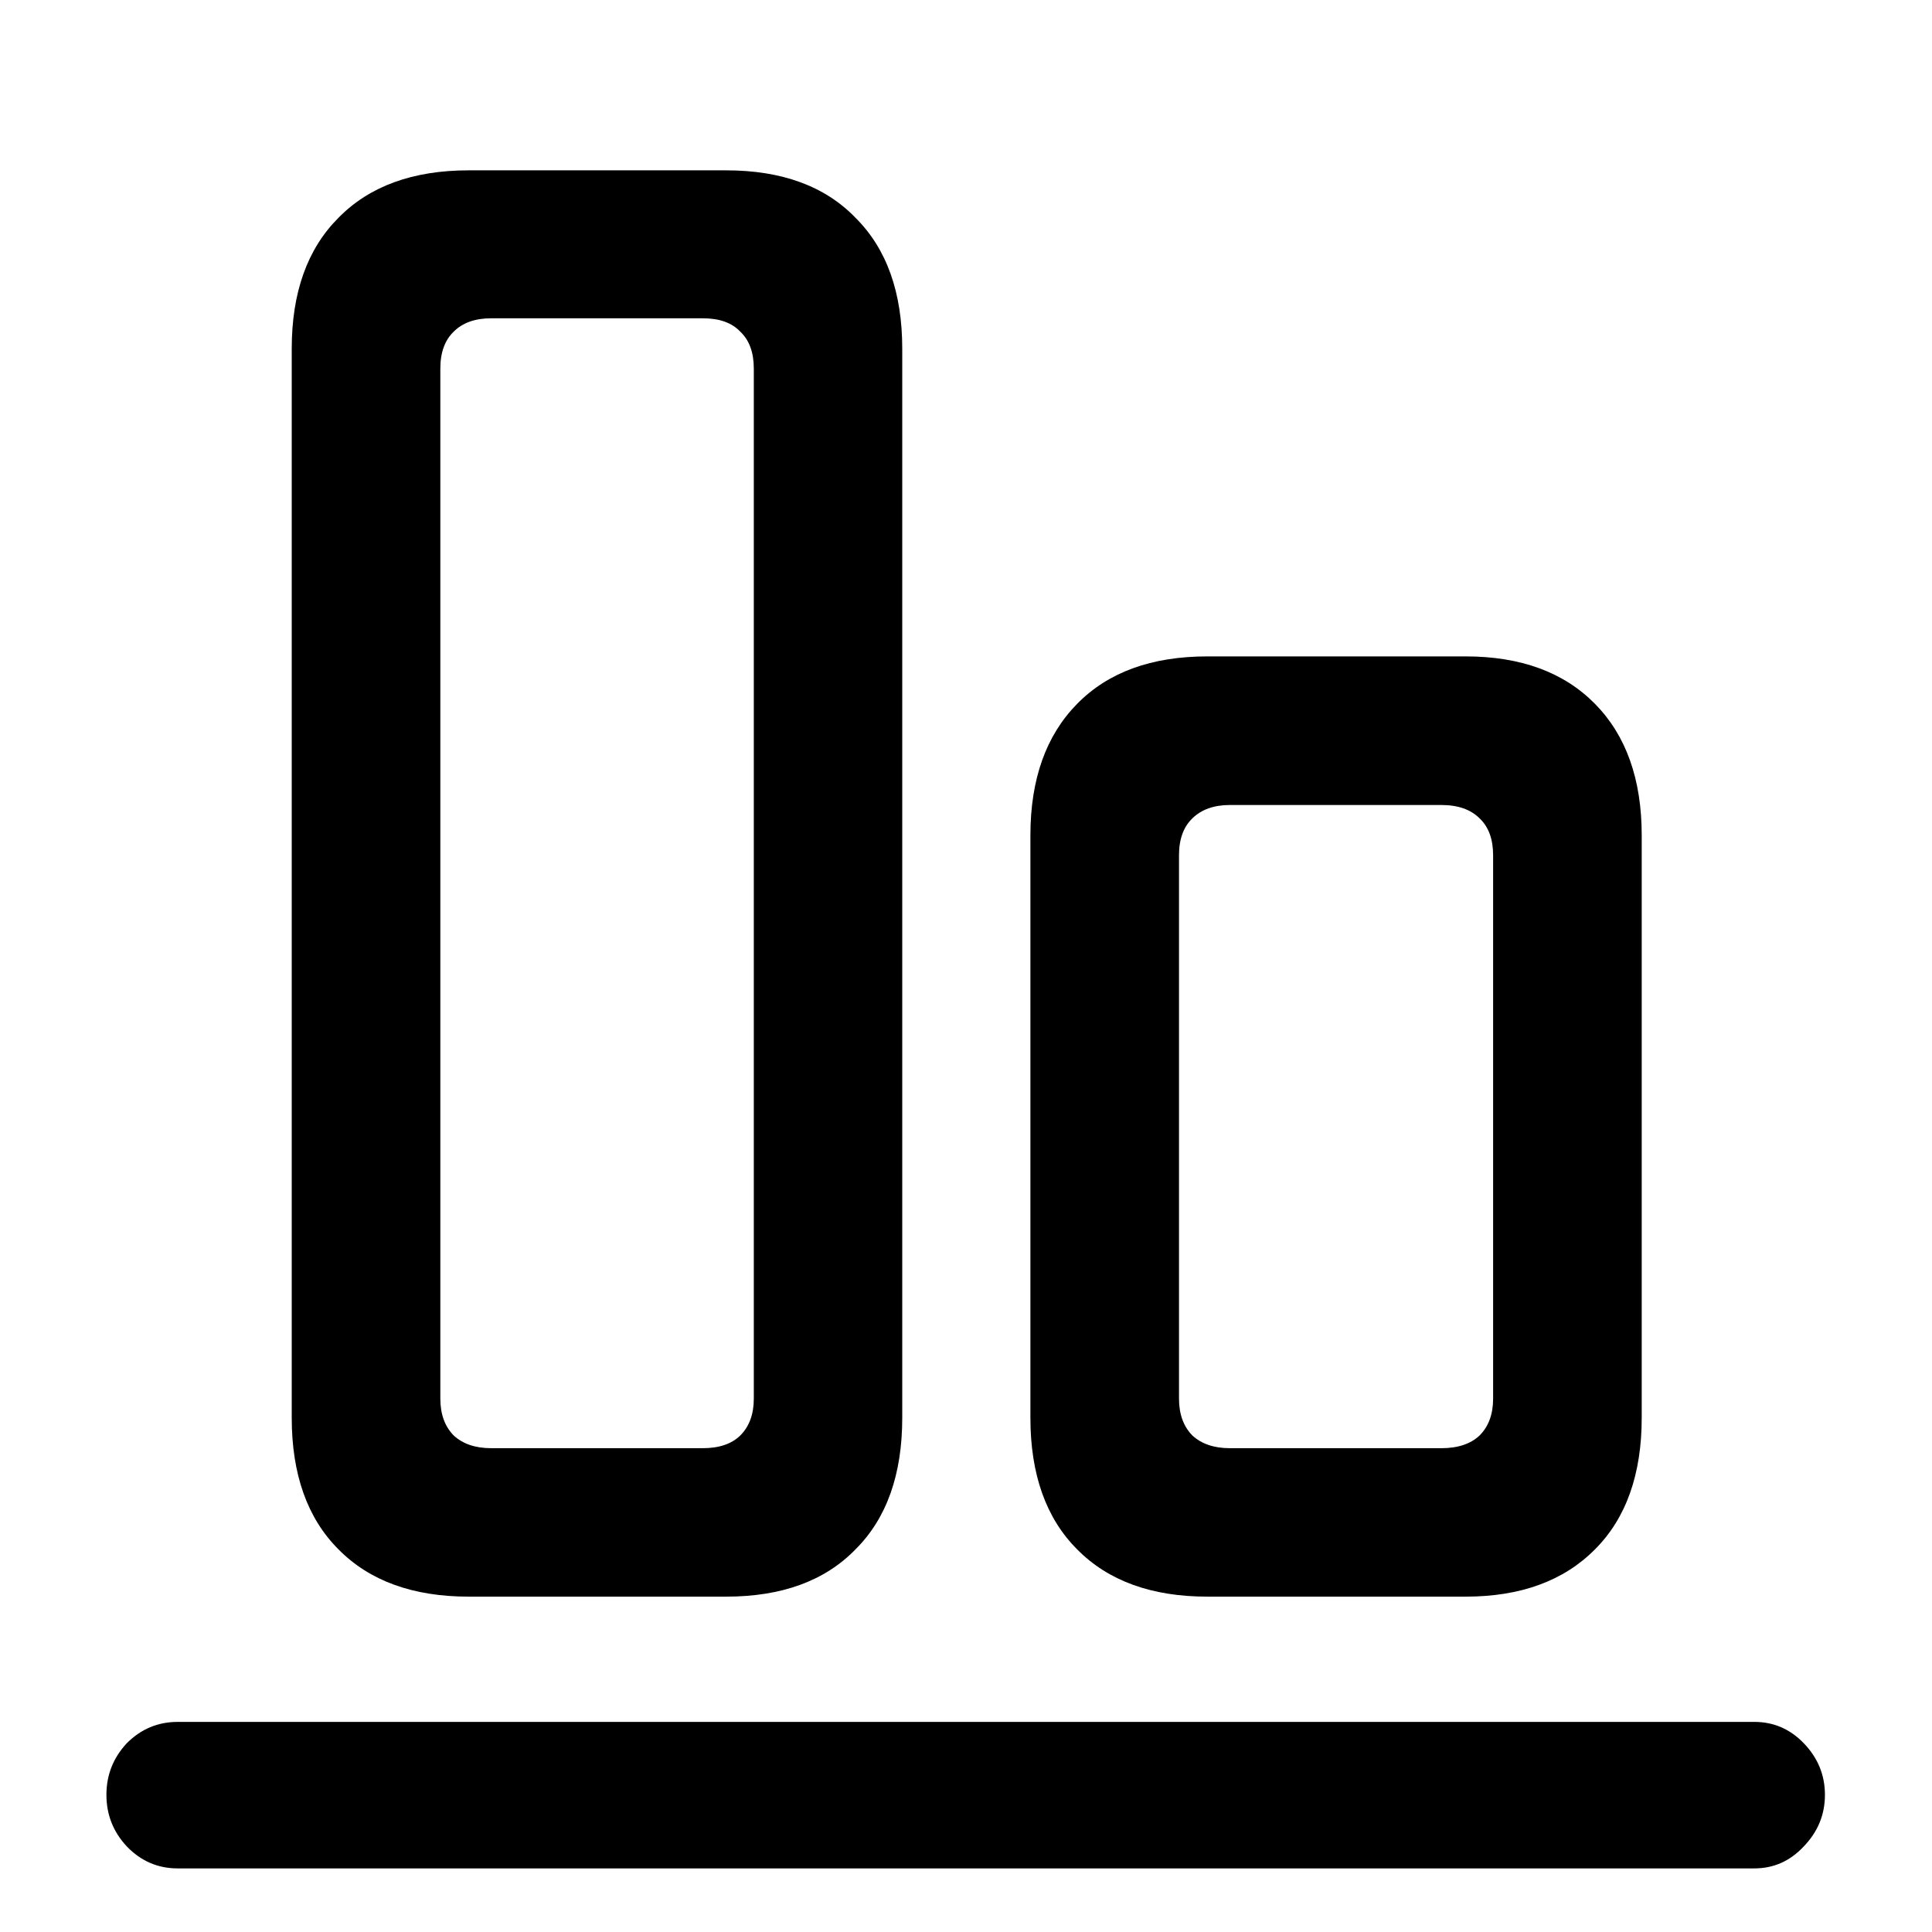 <svg width="12" height="12" viewBox="0 0 12 12" fill="none" xmlns="http://www.w3.org/2000/svg">
  <path
    d="M2.911 9.917C2.565 9.917 2.295 9.819 2.102 9.623C1.909 9.43 1.812 9.157 1.812 8.806V2.166C1.812 1.817 1.909 1.546 2.102 1.353C2.295 1.156 2.565 1.058 2.911 1.058H4.51C4.856 1.058 5.124 1.156 5.314 1.353C5.508 1.546 5.604 1.817 5.604 2.166V8.806C5.604 9.157 5.508 9.43 5.314 9.623C5.124 9.819 4.856 9.917 4.51 9.917H2.911ZM3.051 8.995H4.365C4.468 8.995 4.545 8.968 4.598 8.916C4.654 8.86 4.682 8.784 4.682 8.687V2.289C4.682 2.189 4.654 2.113 4.598 2.06C4.545 2.004 4.468 1.977 4.365 1.977H3.051C2.952 1.977 2.874 2.004 2.818 2.06C2.763 2.113 2.735 2.189 2.735 2.289V8.687C2.735 8.784 2.763 8.86 2.818 8.916C2.874 8.968 2.952 8.995 3.051 8.995ZM7.499 9.917C7.153 9.917 6.883 9.819 6.69 9.623C6.497 9.43 6.4 9.157 6.4 8.806V5.189C6.4 4.84 6.497 4.568 6.69 4.372C6.883 4.175 7.153 4.077 7.499 4.077H9.103C9.445 4.077 9.713 4.175 9.907 4.372C10.1 4.568 10.197 4.84 10.197 5.189V8.806C10.197 9.157 10.1 9.43 9.907 9.623C9.713 9.819 9.445 9.917 9.103 9.917H7.499ZM7.639 8.995H8.953C9.056 8.995 9.135 8.968 9.19 8.916C9.246 8.86 9.274 8.784 9.274 8.687V5.312C9.274 5.212 9.246 5.136 9.19 5.083C9.135 5.028 9.056 5 8.953 5H7.639C7.54 5 7.462 5.028 7.406 5.083C7.351 5.136 7.323 5.212 7.323 5.312V8.687C7.323 8.784 7.351 8.86 7.406 8.916C7.462 8.968 7.54 8.995 7.639 8.995ZM1.104 11.605C0.981 11.605 0.876 11.56 0.788 11.469C0.703 11.378 0.661 11.271 0.661 11.148C0.661 11.025 0.703 10.918 0.788 10.827C0.876 10.739 0.981 10.695 1.104 10.695H10.896C11.016 10.695 11.118 10.739 11.203 10.827C11.291 10.918 11.335 11.025 11.335 11.148C11.335 11.271 11.291 11.378 11.203 11.469C11.118 11.56 11.016 11.605 10.896 11.605H1.104Z"
    fill="currentColor" />
</svg>